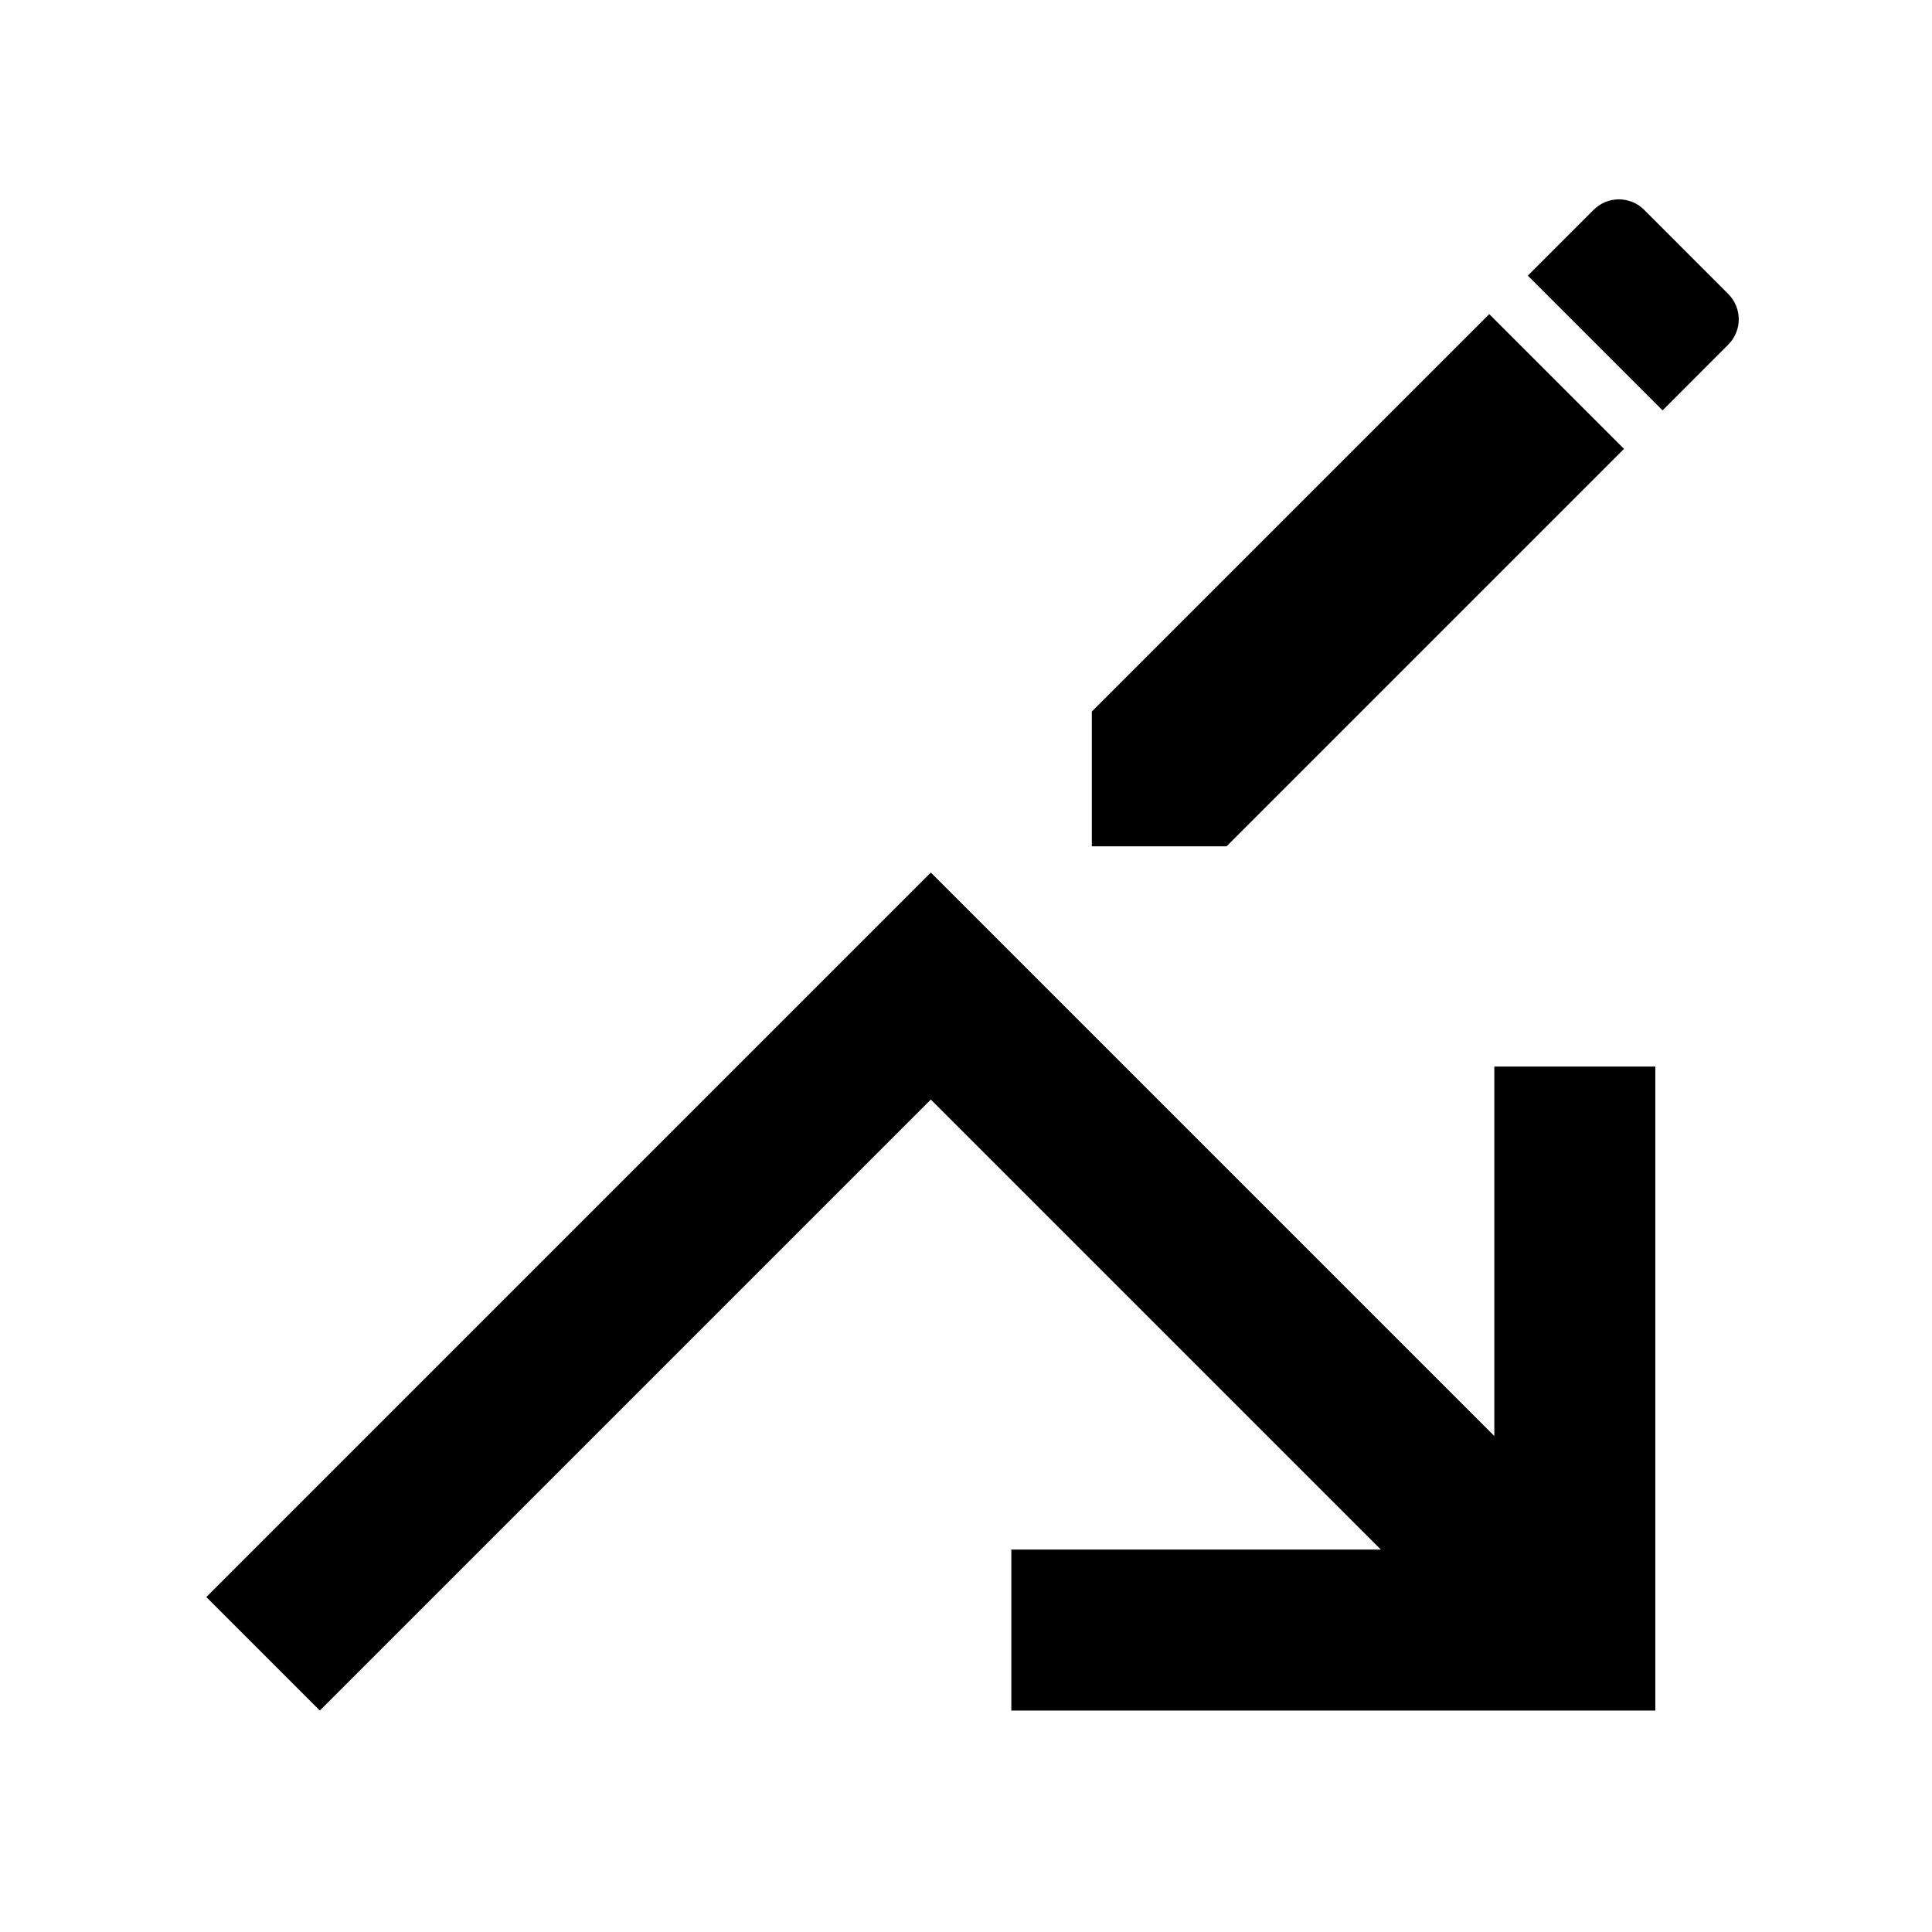 <?xml version="1.0" encoding="UTF-8" standalone="no"?>
<svg
   xmlns:dc="http://purl.org/dc/elements/1.1/"
   xmlns:cc="http://creativecommons.org/ns#"
   xmlns:rdf="http://www.w3.org/1999/02/22-rdf-syntax-ns#"
   xmlns:svg="http://www.w3.org/2000/svg"
   xmlns="http://www.w3.org/2000/svg"
   xmlns:xlink="http://www.w3.org/1999/xlink"
   xmlns:sodipodi="http://sodipodi.sourceforge.net/DTD/sodipodi-0.dtd"
   xmlns:inkscape="http://www.inkscape.org/namespaces/inkscape"
   width="24"
   height="24"
   viewBox="0 0 24 24"
   version="1.1"
   id="svg10"
   sodipodi:docname="icon_bank_top.svg"
   inkscape:version="0.92.3 (2405546, 2018-03-11)">
  <sodipodi:namedview
     pagecolor="#ffffff"
     bordercolor="#666666"
     borderopacity="1"
     objecttolerance="10"
     gridtolerance="10"
     guidetolerance="10"
     inkscape:pageopacity="0"
     inkscape:pageshadow="2"
     inkscape:window-width="2560"
     inkscape:window-height="1377"
     id="namedview12"
     showgrid="false"
     inkscape:zoom="22.627417"
     inkscape:cx="-6.3706182"
     inkscape:cy="3.3973322"
     inkscape:window-x="-8"
     inkscape:window-y="-8"
     inkscape:window-maximized="1"
     inkscape:current-layer="svg10"
     fit-margin-top="2"
     fit-margin-left="0"
     fit-margin-right="0"
     fit-margin-bottom="2" />
  <defs
     id="defs3">
    <path
       id="a"
       d="M 24,24 H 0 V 0 h 24 z"
       inkscape:connector-curvature="0" />
  </defs>
  <clipPath
     id="b">
    <use
       xlink:href="#a"
       overflow="visible"
       id="use5"
       style="overflow:visible"
       x="0"
       y="0"
       width="100%"
       height="100%" />
  </clipPath>
  <path
     clip-path="url(#b)"
     d="m 3,8.41 9,9 7,-7 V 15 h 2 V 7 h -8 v 2 h 4.59 L 12,14.59 4.41,7 Z"
     id="path8"
     inkscape:connector-curvature="0"
     transform="matrix(1,0,0,-1,-0.437,28.249)" />
  <path
     inkscape:connector-curvature="0"
     d="m 13.563,8.839 v 1.674 h 1.674 l 4.937,-4.937 -1.674,-1.674 z m 7.906,-4.558 c 0.174,-0.174 0.174,-0.455 0,-0.629 L 20.425,2.607 c -0.174,-0.174 -0.455,-0.174 -0.629,0 l -0.817,0.817 1.674,1.674 z"
     id="path2"
     style="stroke-width:1" />
</svg>
